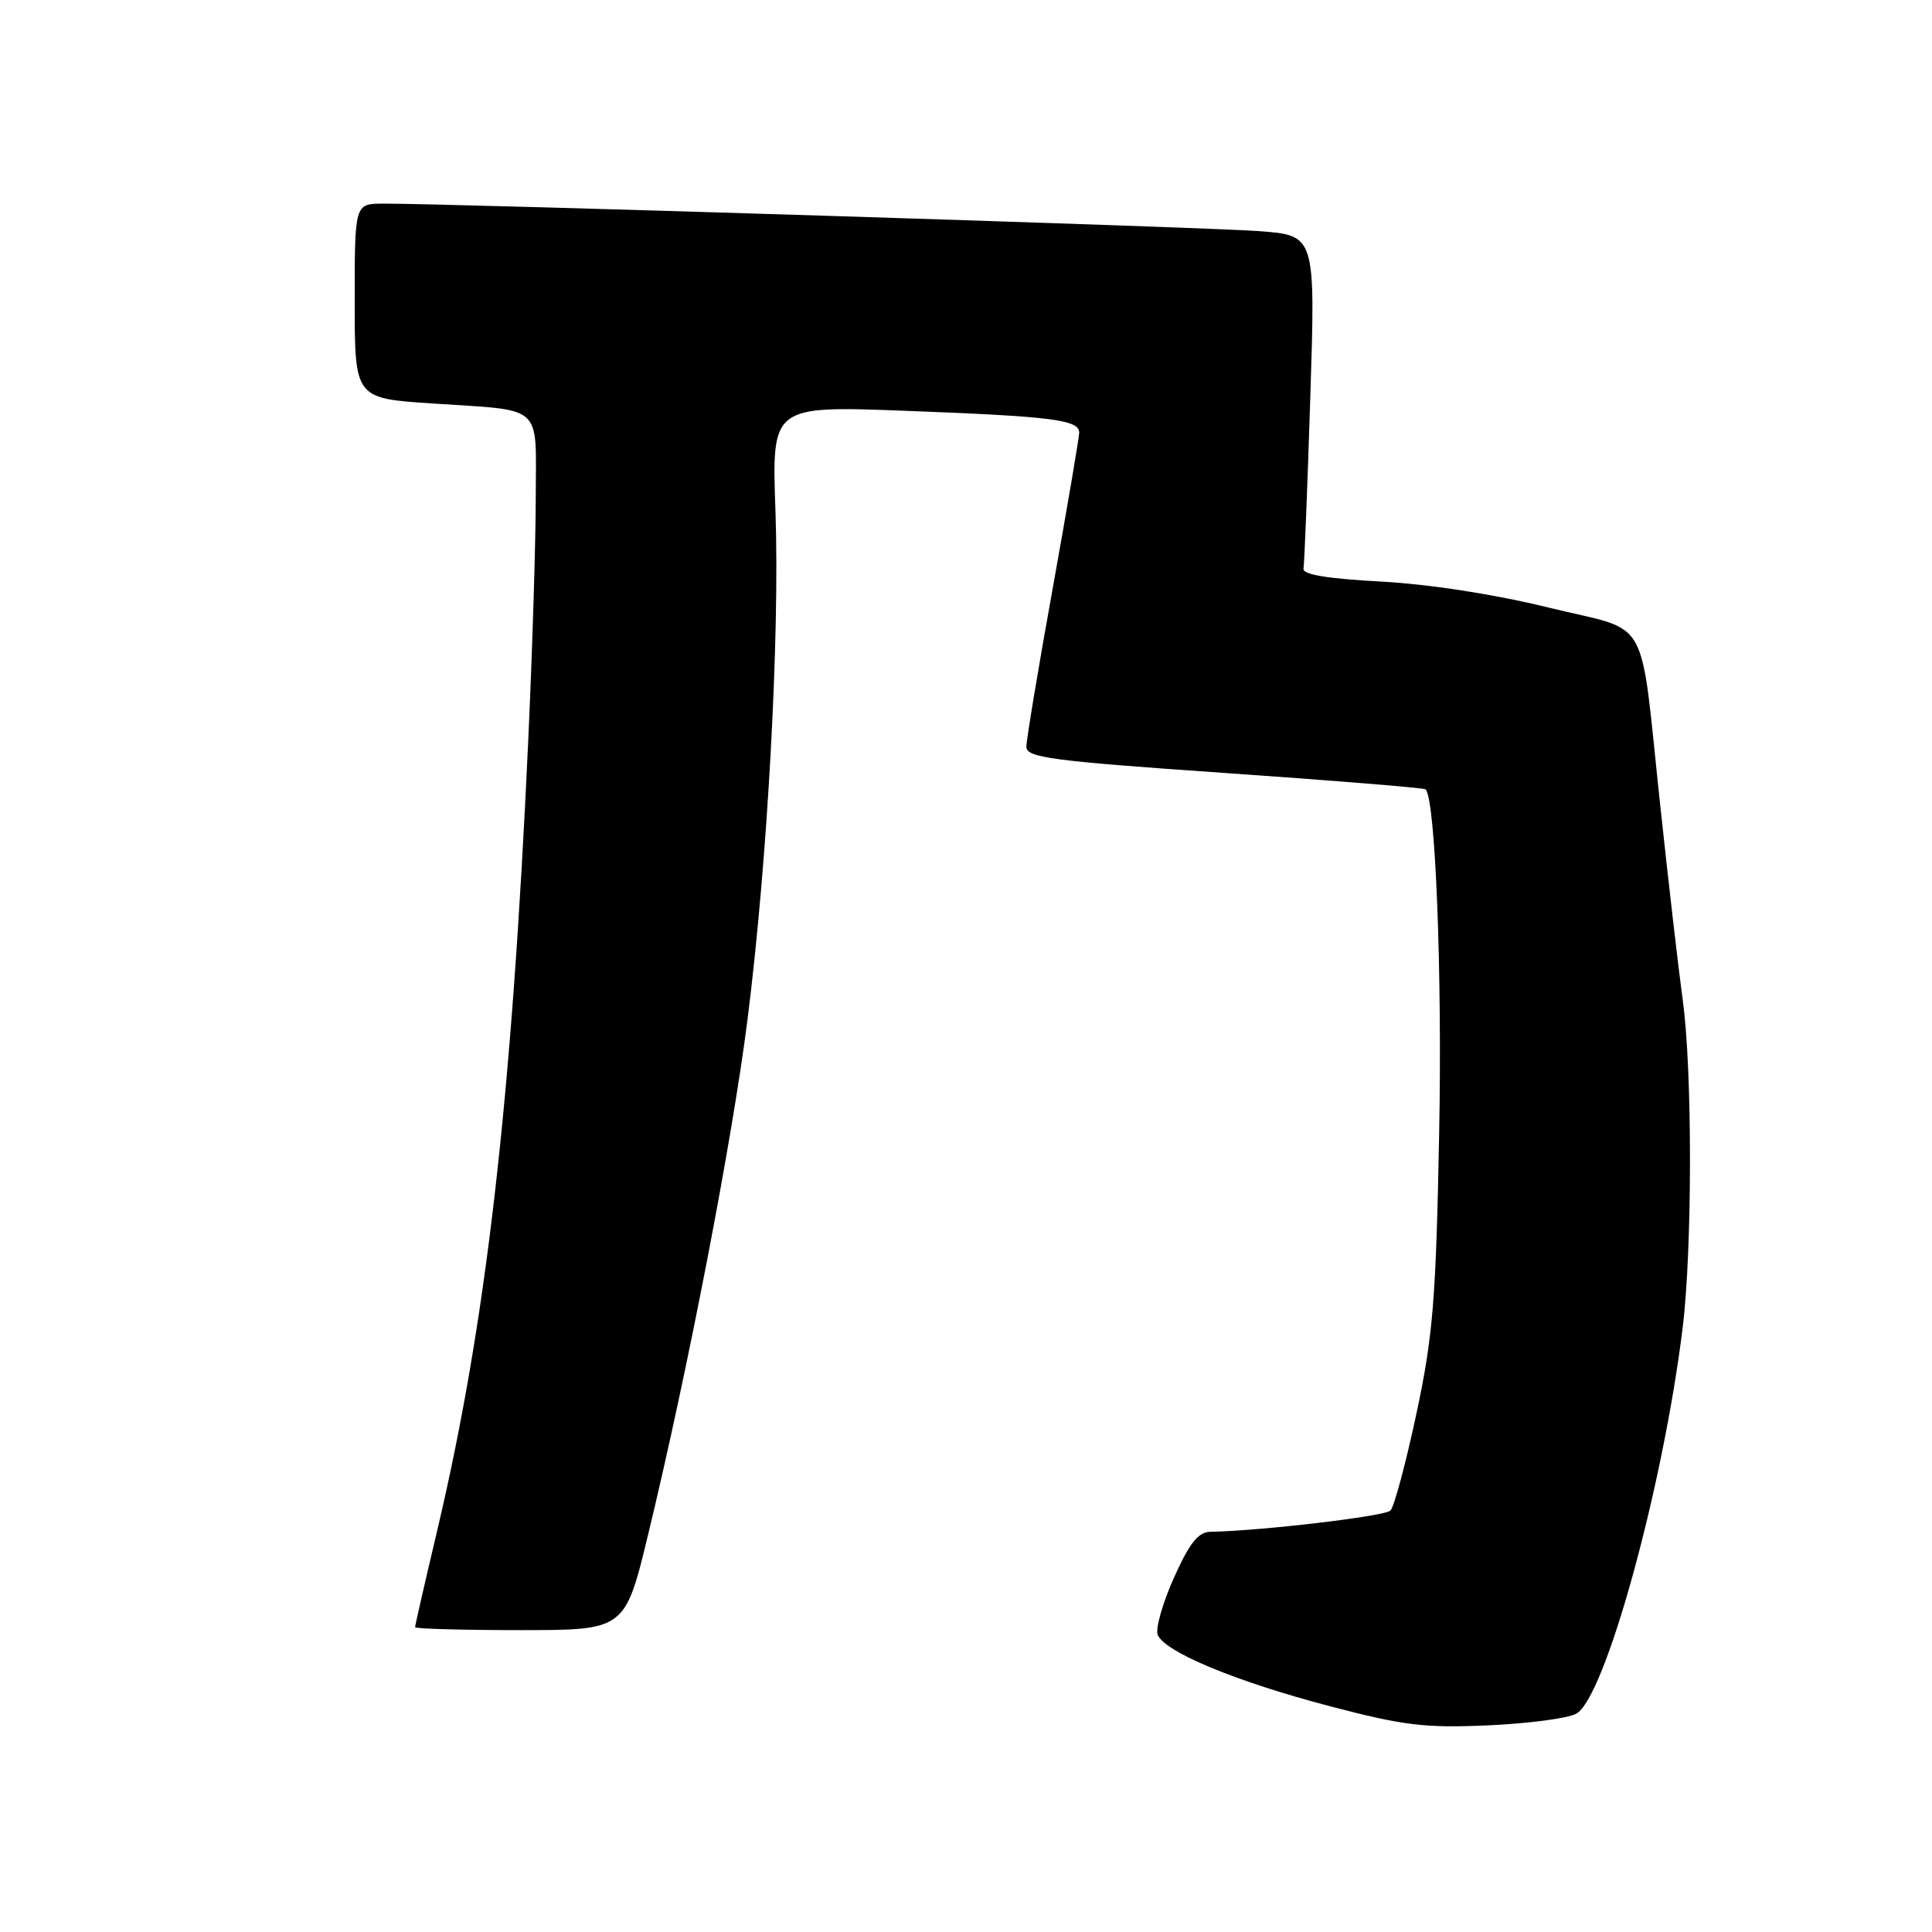 <?xml version="1.0" encoding="UTF-8" standalone="no"?>
<!DOCTYPE svg PUBLIC "-//W3C//DTD SVG 1.1//EN" "http://www.w3.org/Graphics/SVG/1.1/DTD/svg11.dtd" >
<svg xmlns="http://www.w3.org/2000/svg" xmlns:xlink="http://www.w3.org/1999/xlink" version="1.1" viewBox="0 0 256 256">
 <g >
 <path fill="currentColor"
d=" M 208.85 227.08 C 212.65 225.05 220.33 197.23 222.95 176.03 C 224.25 165.53 224.26 141.87 222.97 132.50 C 222.44 128.65 221.11 117.17 220.02 107.00 C 217.19 80.74 218.95 83.89 205.21 80.51 C 198.06 78.75 189.41 77.41 183.00 77.06 C 175.89 76.68 172.57 76.13 172.72 75.35 C 172.84 74.72 173.24 64.53 173.62 52.70 C 174.31 31.20 174.31 31.20 166.90 30.63 C 160.15 30.10 59.53 26.95 50.75 26.98 C 47.00 27.00 47.00 27.00 47.00 39.89 C 47.00 52.78 47.00 52.78 57.25 53.46 C 72.22 54.46 71.00 53.36 70.99 65.82 C 70.99 71.69 70.54 86.17 70.00 98.00 C 67.79 146.09 64.41 175.37 57.92 202.86 C 56.31 209.65 55.00 215.39 55.00 215.61 C 55.00 215.82 61.26 216.00 68.91 216.00 C 82.82 216.00 82.82 216.00 85.90 203.25 C 91.20 181.30 97.02 151.12 99.05 135.09 C 101.71 114.04 103.34 84.34 102.75 67.63 C 102.26 53.77 102.26 53.77 119.88 54.43 C 139.45 55.17 143.00 55.62 143.00 57.33 C 142.99 57.97 141.42 67.23 139.50 77.90 C 137.57 88.58 136.00 98.05 136.00 98.95 C 136.00 100.39 139.29 100.83 162.25 102.42 C 176.69 103.42 188.68 104.40 188.89 104.59 C 190.20 105.78 191.12 129.09 190.69 150.50 C 190.27 172.27 189.88 177.03 187.67 187.38 C 186.27 193.92 184.73 199.67 184.24 200.16 C 183.48 200.92 166.98 202.86 160.39 202.97 C 158.78 202.99 157.62 204.45 155.55 209.06 C 154.06 212.39 153.09 215.79 153.40 216.61 C 154.28 218.88 163.74 222.81 176.24 226.09 C 185.95 228.64 188.82 228.99 197.13 228.62 C 202.42 228.39 207.70 227.70 208.85 227.08 Z "/>
</g>
</svg>